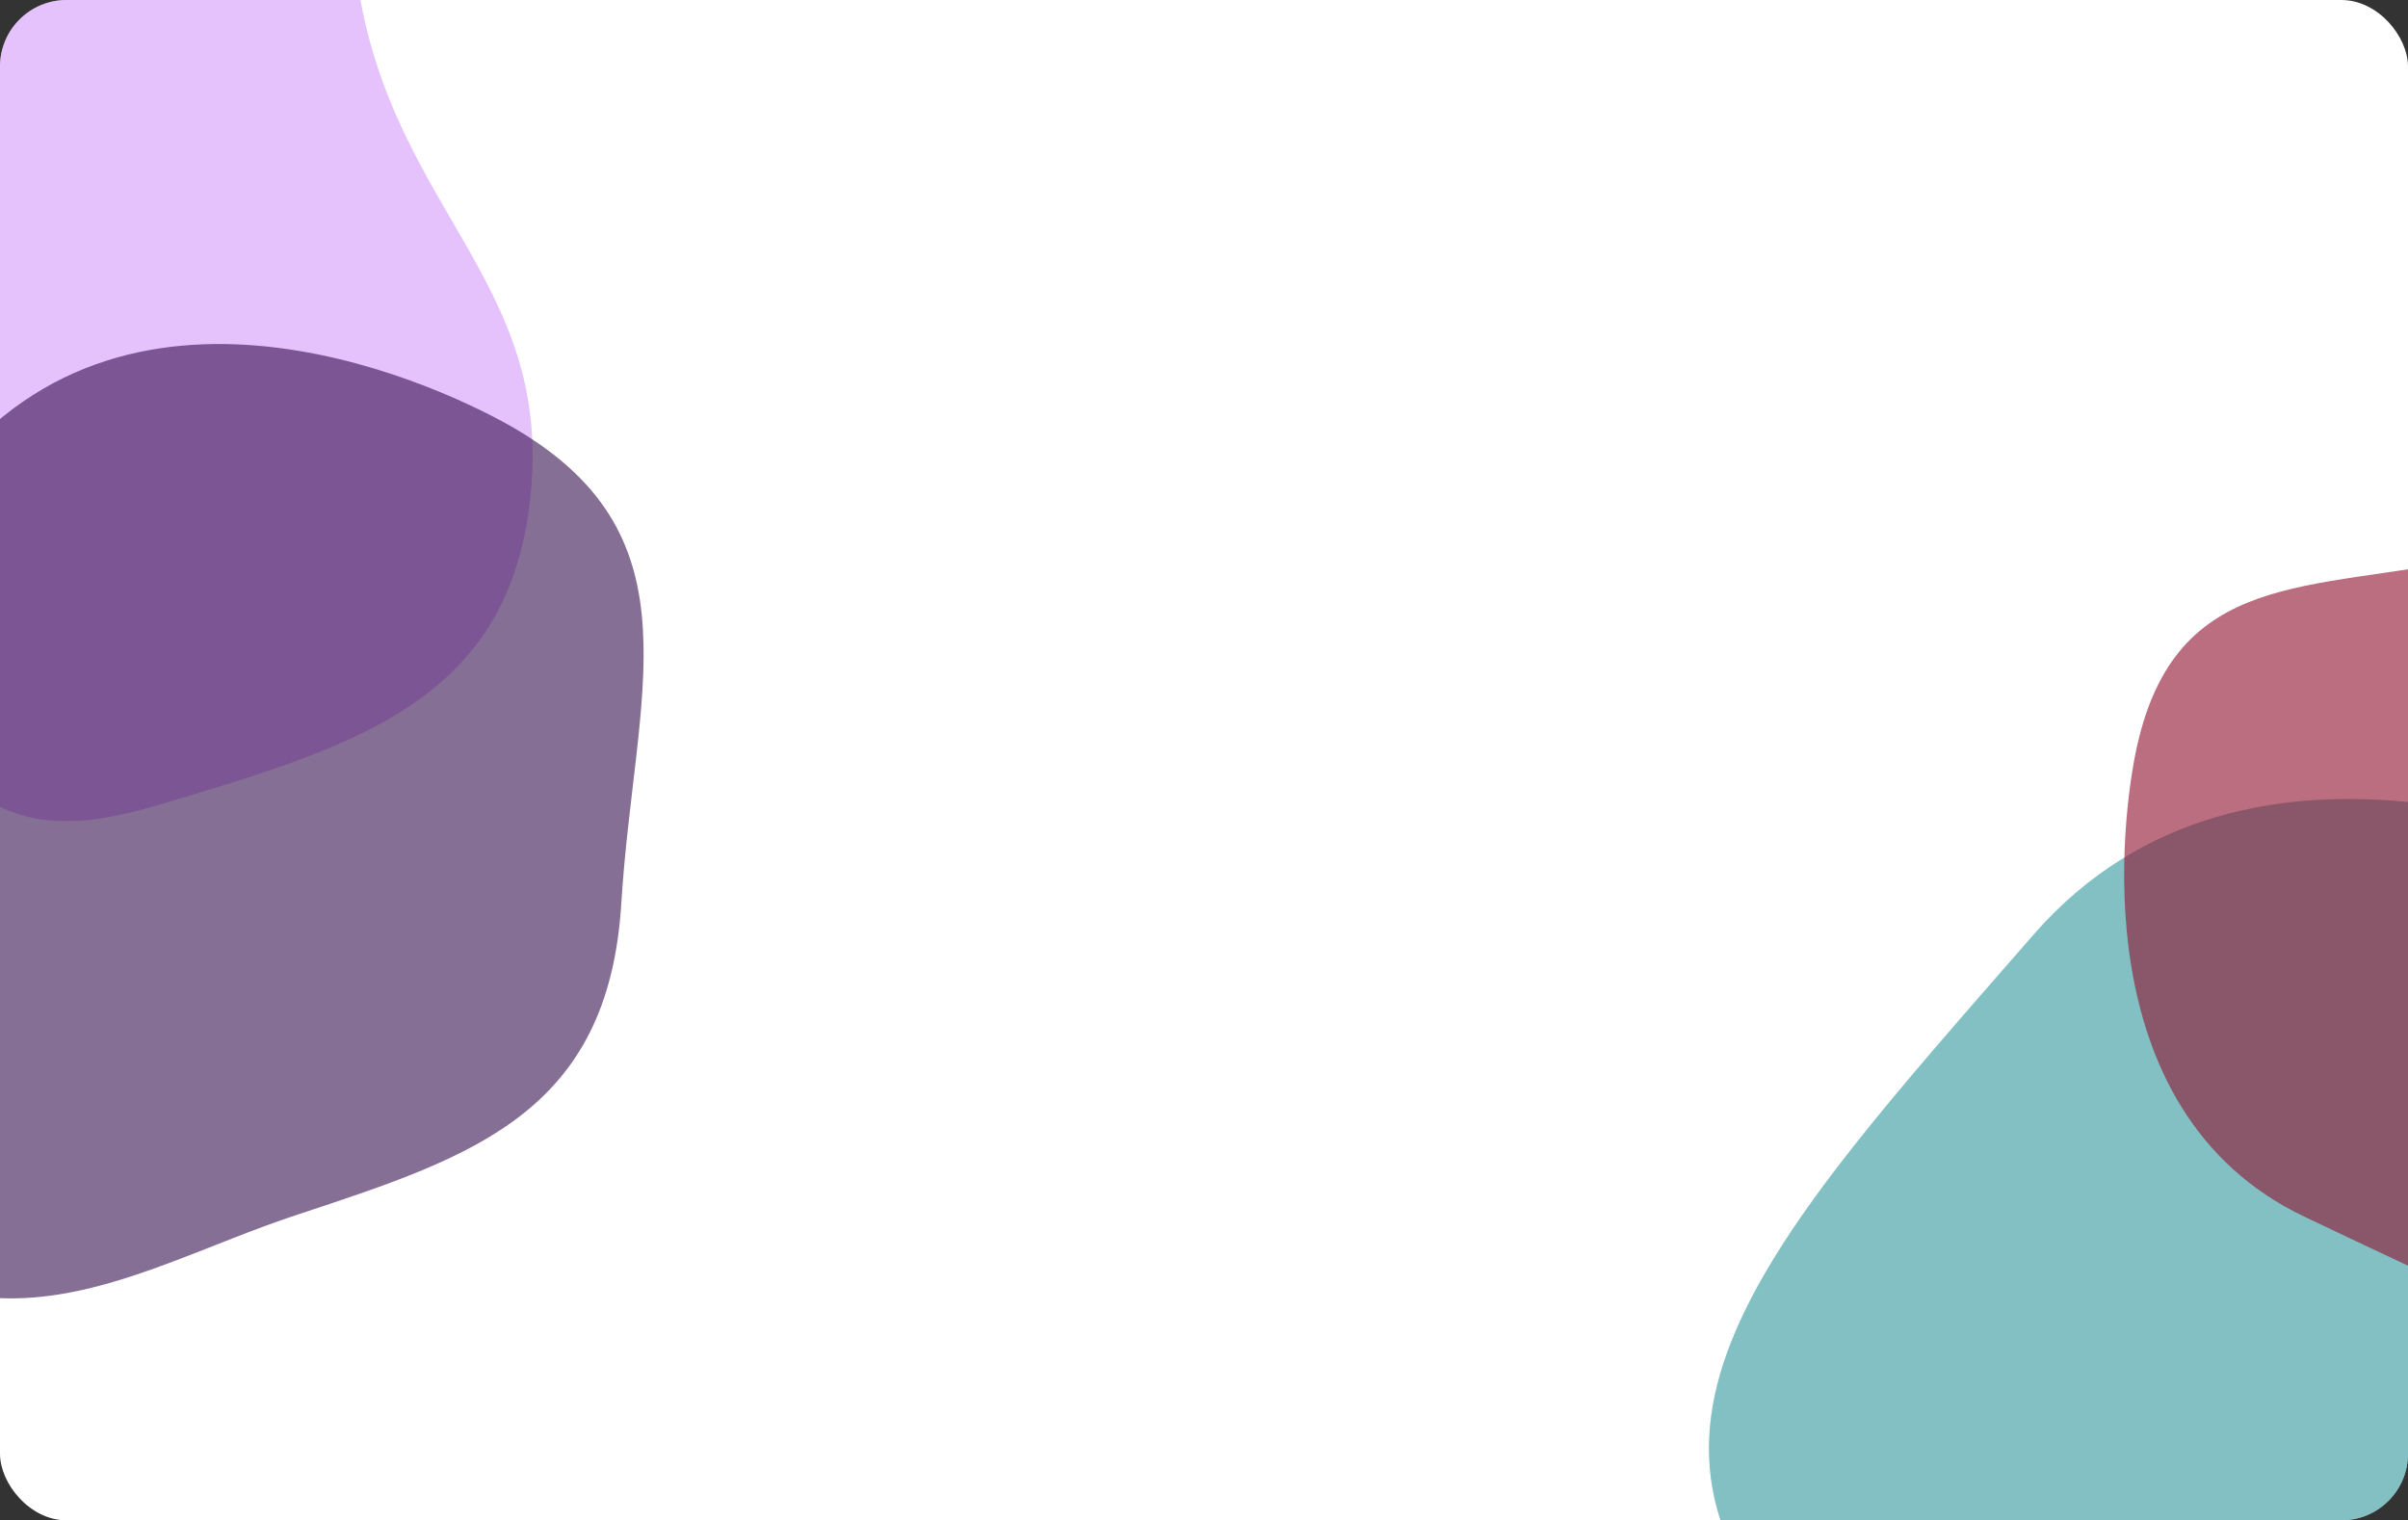 <svg width="217" height="137" viewBox="0 0 217 137" fill="none" xmlns="http://www.w3.org/2000/svg">
<rect x="0" y="0" width="217" height="137" fill="#333333" stroke="none"/>
<g clip-path="url(#clip0_4285_398147)">
<rect width="217" height="137" rx="6" fill="white"/>
<path d="M-3.985 5.327C15.428 -16.945 31.295 -14.109 31.743 -6.216C33.091 17.55 49.268 23.662 47.92 43.354C46.583 62.894 32.635 67.057 14.638 72.427L14.217 72.553C-3.983 77.985 -3.985 67.8 -25.555 47.428C-47.125 27.057 -28.251 33.168 -3.985 5.327Z" fill="#C268F7" fill-opacity="0.4"/>
<path d="M-4.755 42.671C12.092 21.274 40.581 35.15 46.609 38.737C63.137 48.572 57.158 62.505 55.988 81.423C54.827 100.195 42.723 104.194 27.105 109.354L26.74 109.474C10.946 114.693 -2.564 125.189 -21.283 105.619C-40.001 86.049 -25.814 69.417 -4.755 42.671Z" fill="#300849" fill-opacity="0.58"/>
<path d="M183.261 84.214C202.788 61.822 235.809 76.343 242.796 80.097C261.955 90.39 255.024 104.971 253.668 124.769C252.322 144.414 238.292 148.599 220.19 153.998L219.767 154.124C201.46 159.586 185.801 170.57 164.104 150.09C142.408 129.609 158.853 112.204 183.261 84.214Z" fill="#12888F" fill-opacity="0.52"/>
<path d="M207.704 109.657C187.47 100.053 191.272 73.126 192.571 67.29C196.133 51.286 208.129 53.342 222.774 50.287C237.306 47.256 243.205 56.585 250.816 68.621L250.994 68.902C258.692 81.074 269.858 90.198 259.42 110.122C248.982 130.046 232.997 121.661 207.704 109.657Z" fill="#8F1230" fill-opacity="0.61"/>
</g>
<defs>
<clipPath id="clip0_4285_398147">
<rect width="217" height="137" rx="6" fill="white"/>
</clipPath>
</defs>
</svg>
